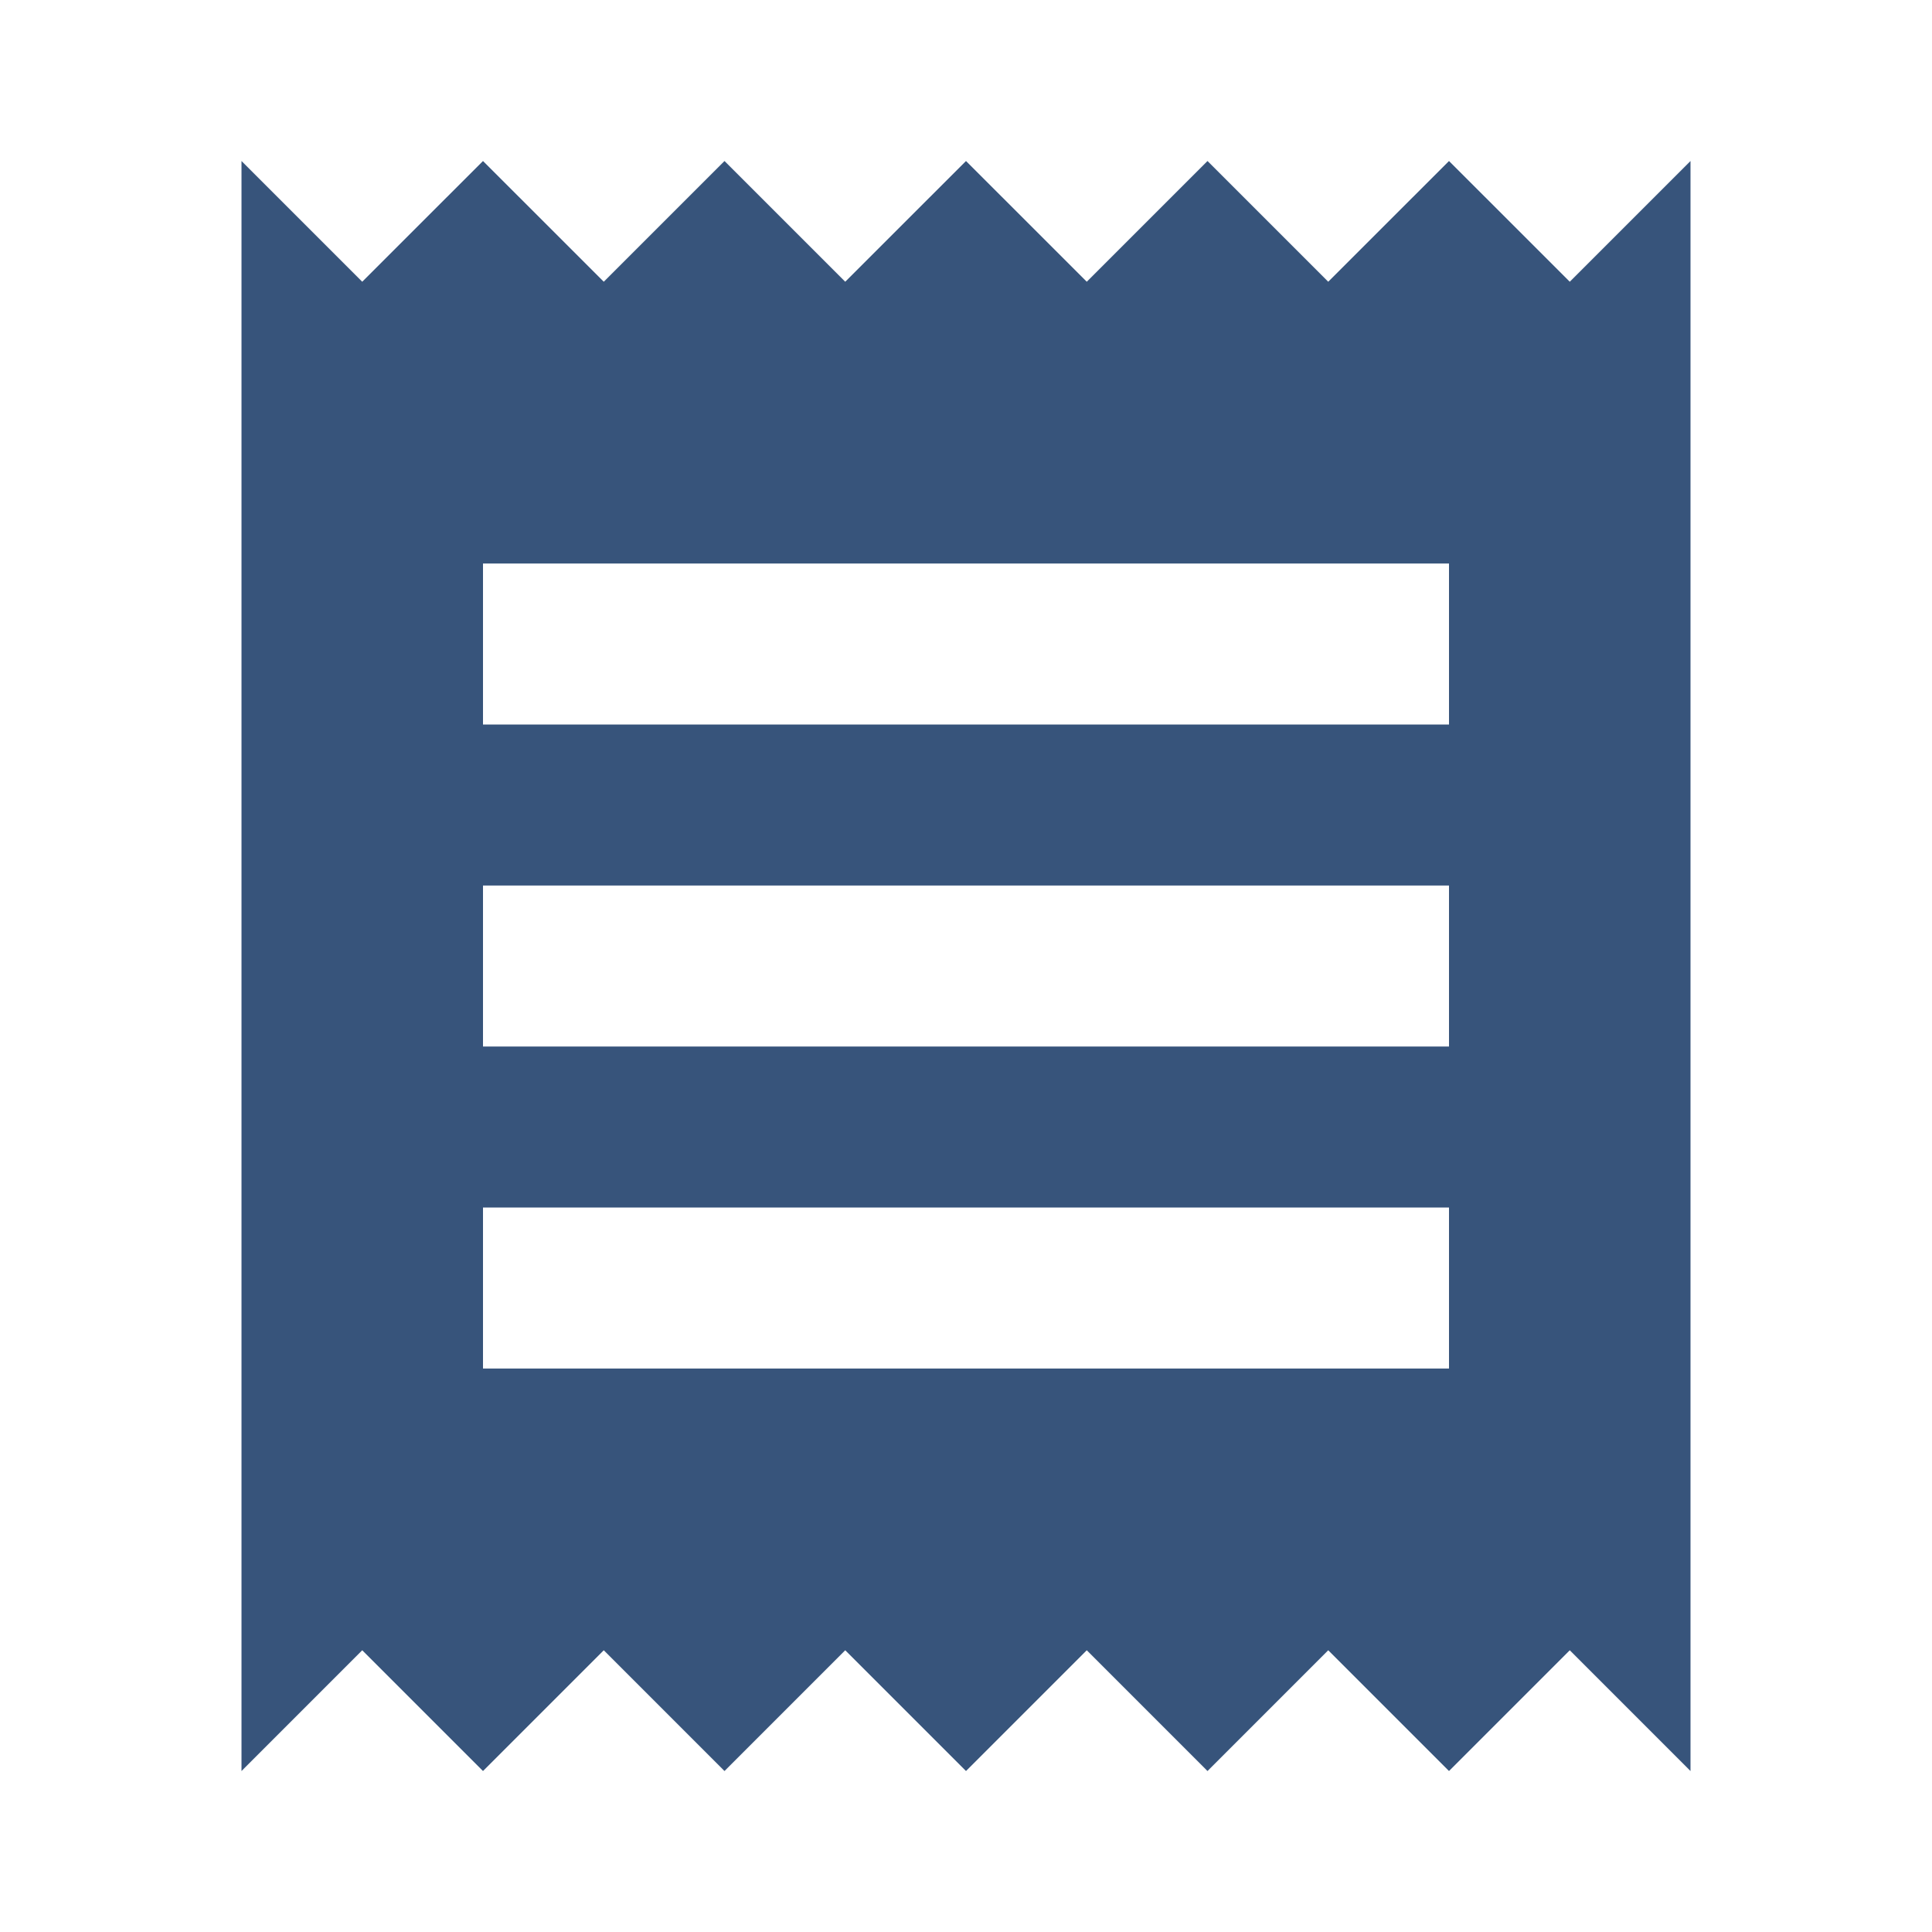 <svg width="47" height="47" viewBox="0 0 47 47" fill="none" xmlns="http://www.w3.org/2000/svg">
<path d="M5.875 43.084L8.812 40.146L11.75 43.084L14.688 40.146L17.625 43.084L20.562 40.146L23.5 43.084L26.438 40.146L29.375 43.084L32.312 40.146L35.25 43.084L38.188 40.146L41.125 43.084V3.917L38.188 6.854L35.25 3.917L32.312 6.854L29.375 3.917L26.438 6.854L23.5 3.917L20.562 6.854L17.625 3.917L14.688 6.854L11.75 3.917L8.812 6.854L5.875 3.917M35.25 17.625H11.75V13.709H35.25M35.25 25.459H11.75V21.542H35.25M35.25 33.292H11.75V29.375H35.25V33.292Z" fill="#37547B"/>
</svg>
